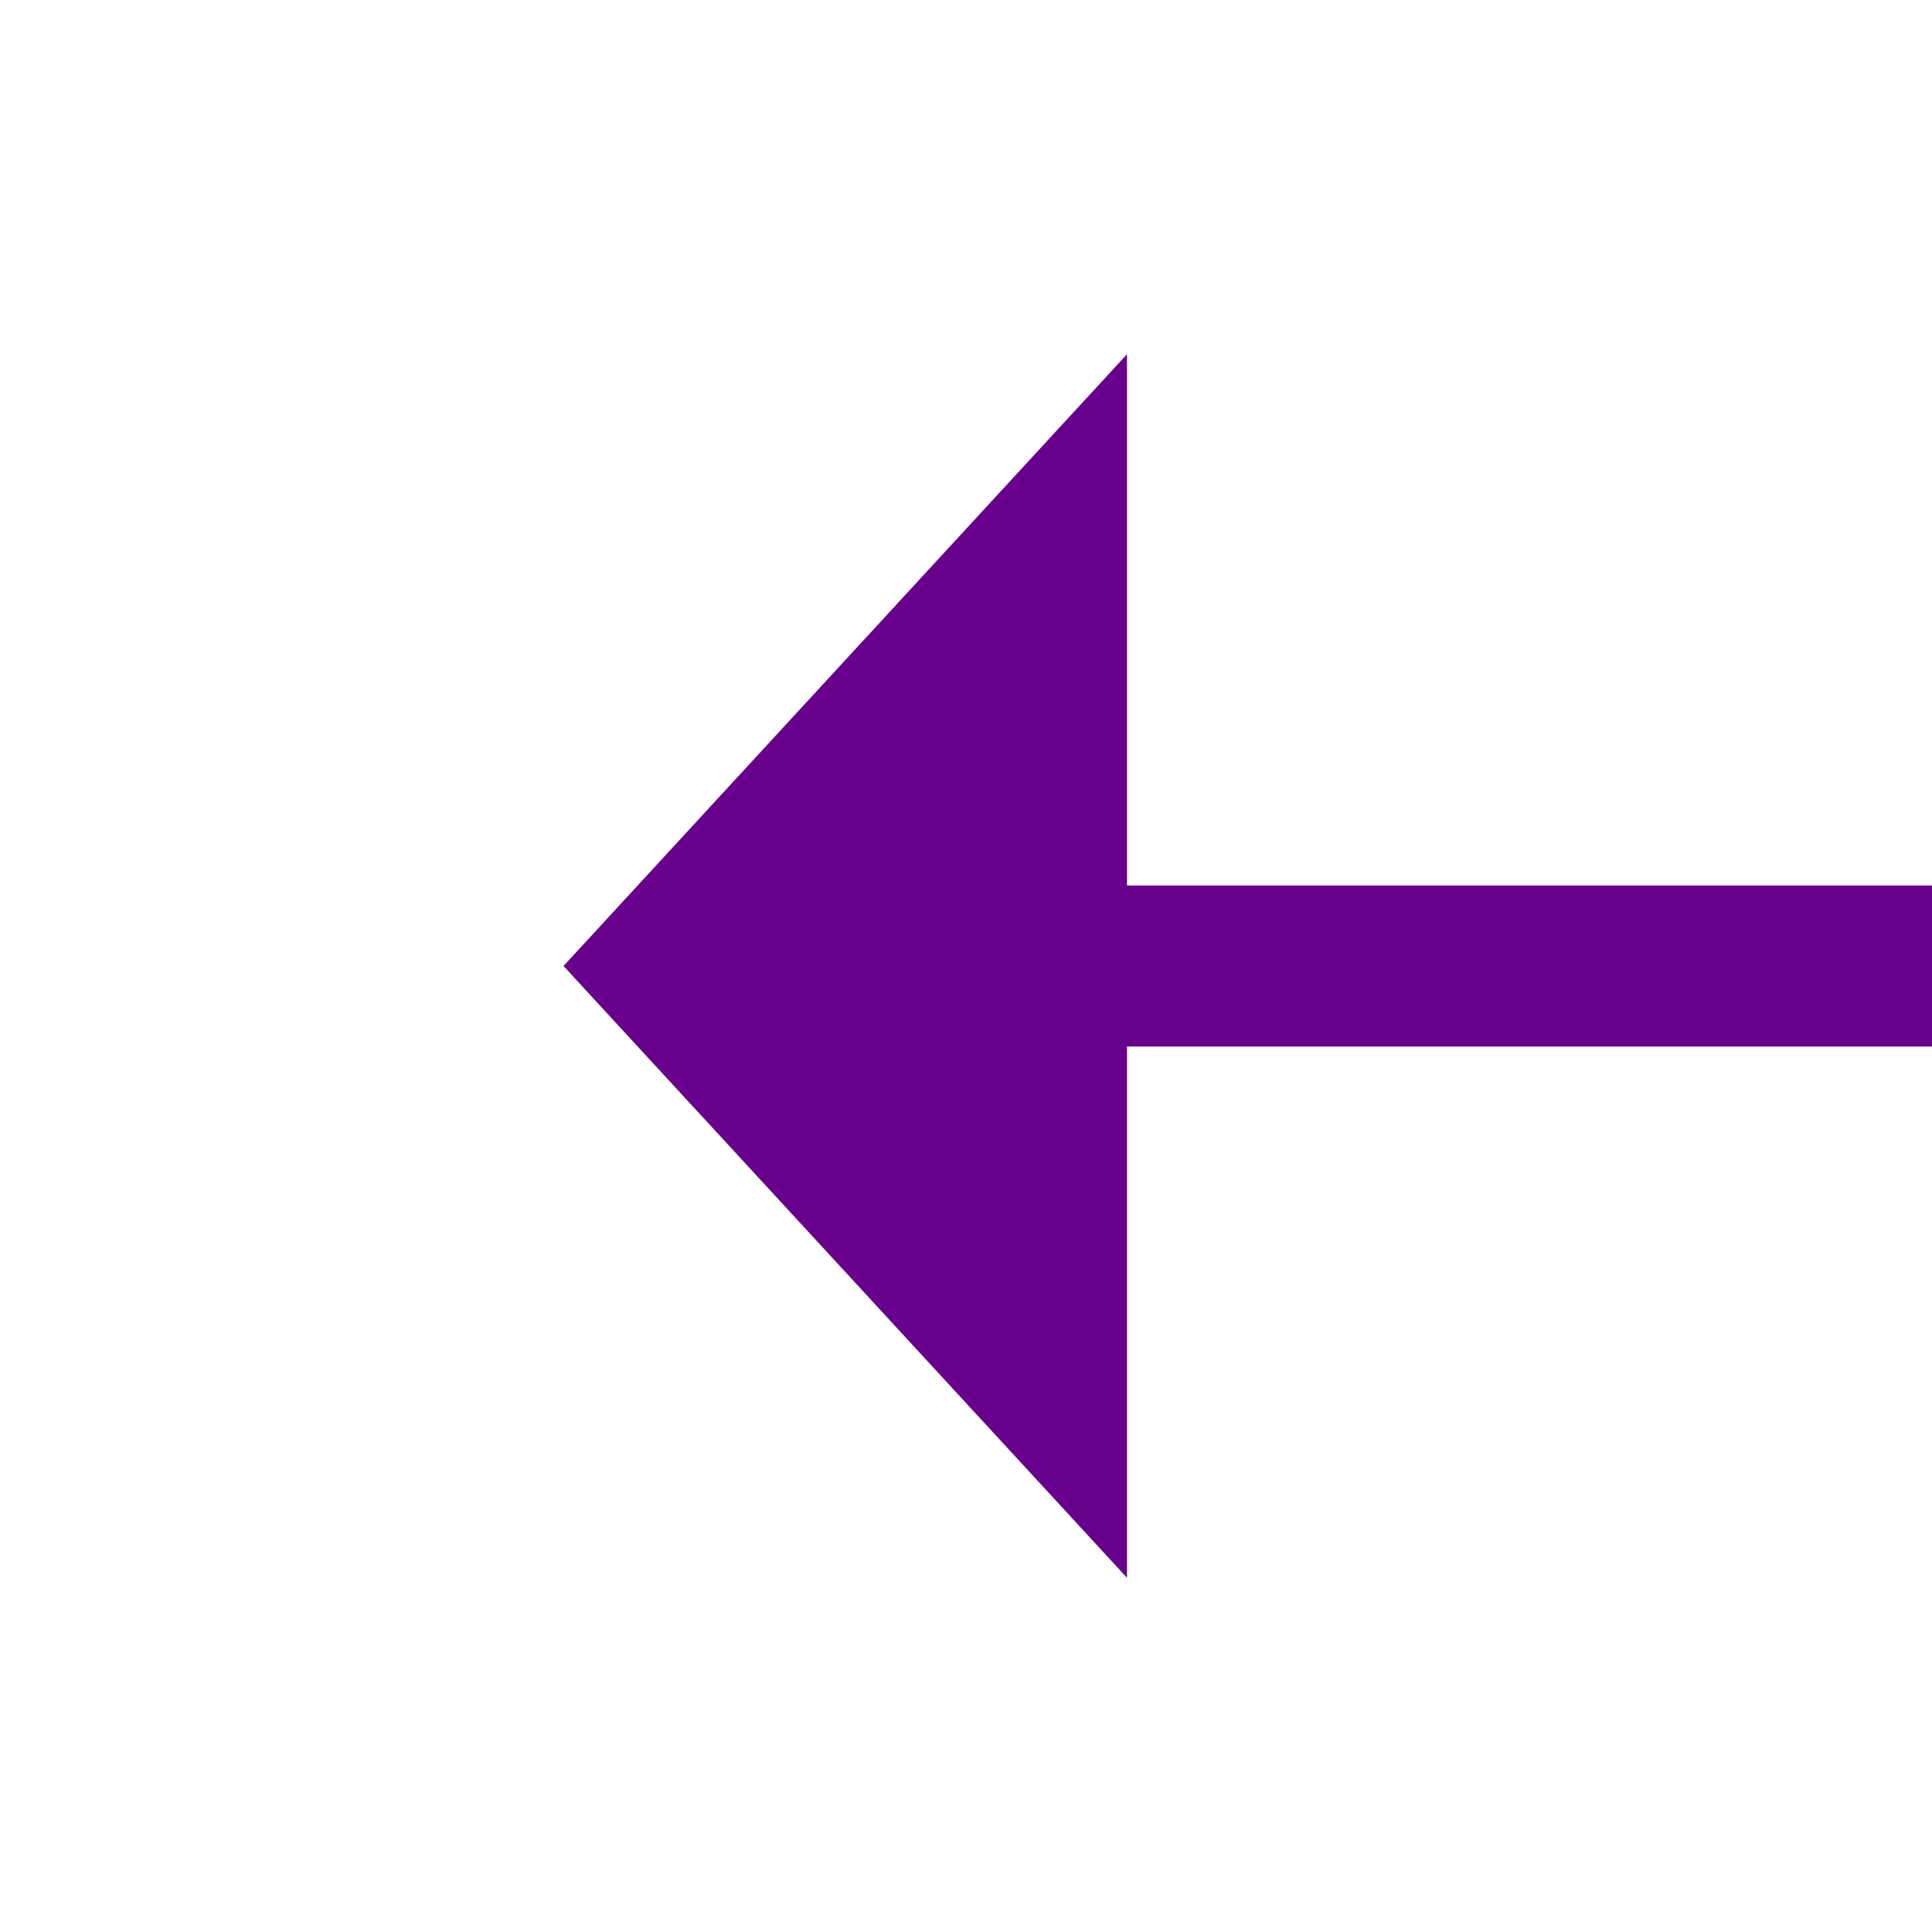 ﻿<?xml version="1.0" encoding="utf-8"?>
<svg version="1.1" xmlns:xlink="http://www.w3.org/1999/xlink" width="24px" height="24px" preserveAspectRatio="xMinYMid meet" viewBox="1806 941  24 22" xmlns="http://www.w3.org/2000/svg">
  <g transform="matrix(0 1 -1 0 2770 -866 )">
    <path d="M 1853 922.6  L 1860 915  L 1853 907.4  L 1853 922.6  Z " fill-rule="nonzero" fill="#68008d" stroke="none" transform="matrix(6.12303176911189E-17 1 -1 6.12303176911189E-17 2733 -903 )" />
    <path d="M 1776 915  L 1854 915  " stroke-width="2" stroke="#68008d" fill="none" transform="matrix(6.12303176911189E-17 1 -1 6.12303176911189E-17 2733 -903 )" />
  </g>
</svg>